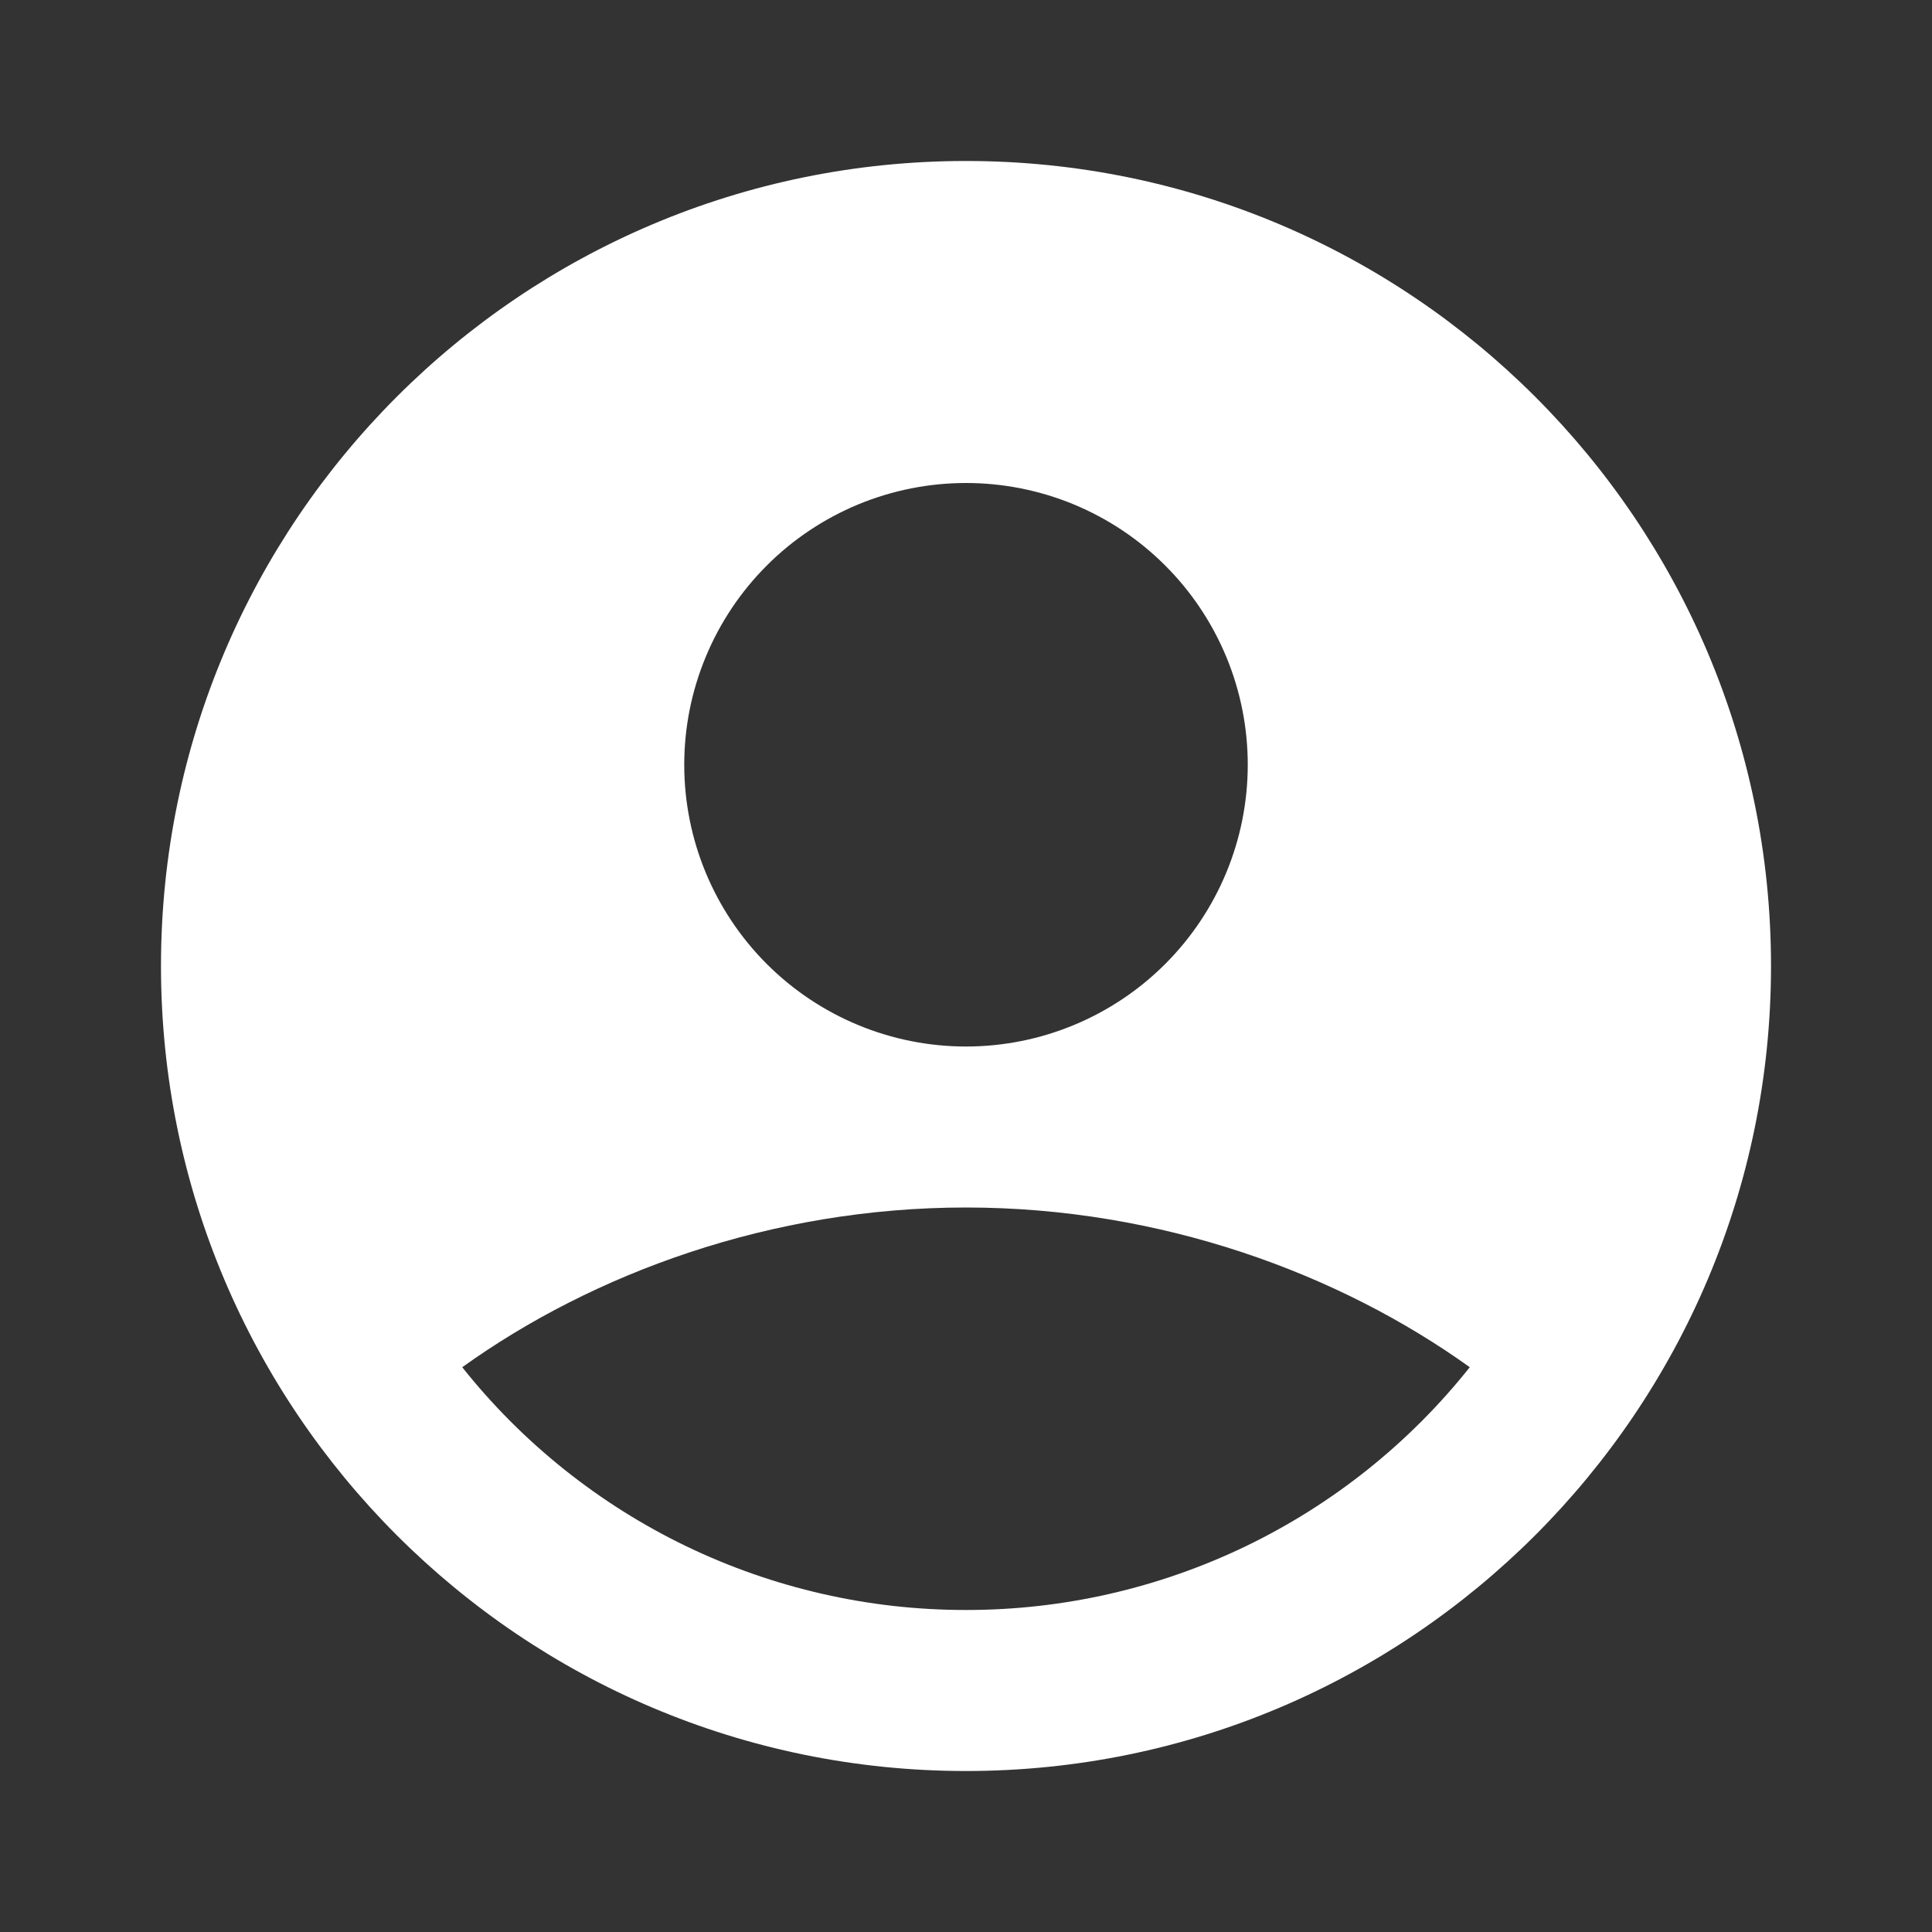 <svg width="43" height="43" viewBox="0 0 43 43" fill="none" xmlns="http://www.w3.org/2000/svg">
<rect x="0" y="0" width="43" height="43" fill="#333333" stroke="none"/>
<g clip-path="url(#clip0_21_20)">
<path fill-rule="evenodd" clip-rule="evenodd" d="M21.5 3.583C11.605 3.583 3.583 11.605 3.583 21.5C3.583 31.395 11.605 39.417 21.5 39.417C31.395 39.417 39.417 31.395 39.417 21.5C39.417 11.605 31.395 3.583 21.5 3.583ZM15.229 17.021C15.229 16.197 15.391 15.382 15.707 14.621C16.022 13.86 16.484 13.169 17.066 12.587C17.648 12.004 18.34 11.543 19.1 11.227C19.861 10.912 20.677 10.75 21.5 10.75C22.323 10.75 23.139 10.912 23.9 11.227C24.661 11.543 25.352 12.004 25.934 12.587C26.517 13.169 26.978 13.86 27.294 14.621C27.609 15.382 27.771 16.197 27.771 17.021C27.771 18.684 27.11 20.279 25.934 21.455C24.758 22.631 23.163 23.292 21.5 23.292C19.837 23.292 18.242 22.631 17.066 21.455C15.89 20.279 15.229 18.684 15.229 17.021ZM32.712 30.43C31.371 32.117 29.666 33.479 27.725 34.415C25.783 35.35 23.655 35.835 21.5 35.833C19.345 35.835 17.217 35.35 15.275 34.415C13.334 33.479 11.629 32.117 10.288 30.43C13.192 28.346 17.155 26.875 21.5 26.875C25.845 26.875 29.808 28.346 32.712 30.43Z" fill="white"/>
</g>
<defs>
<clipPath id="clip0_21_20">
<rect width="43" height="43" fill="white"/>
</clipPath>
</defs>
</svg>
